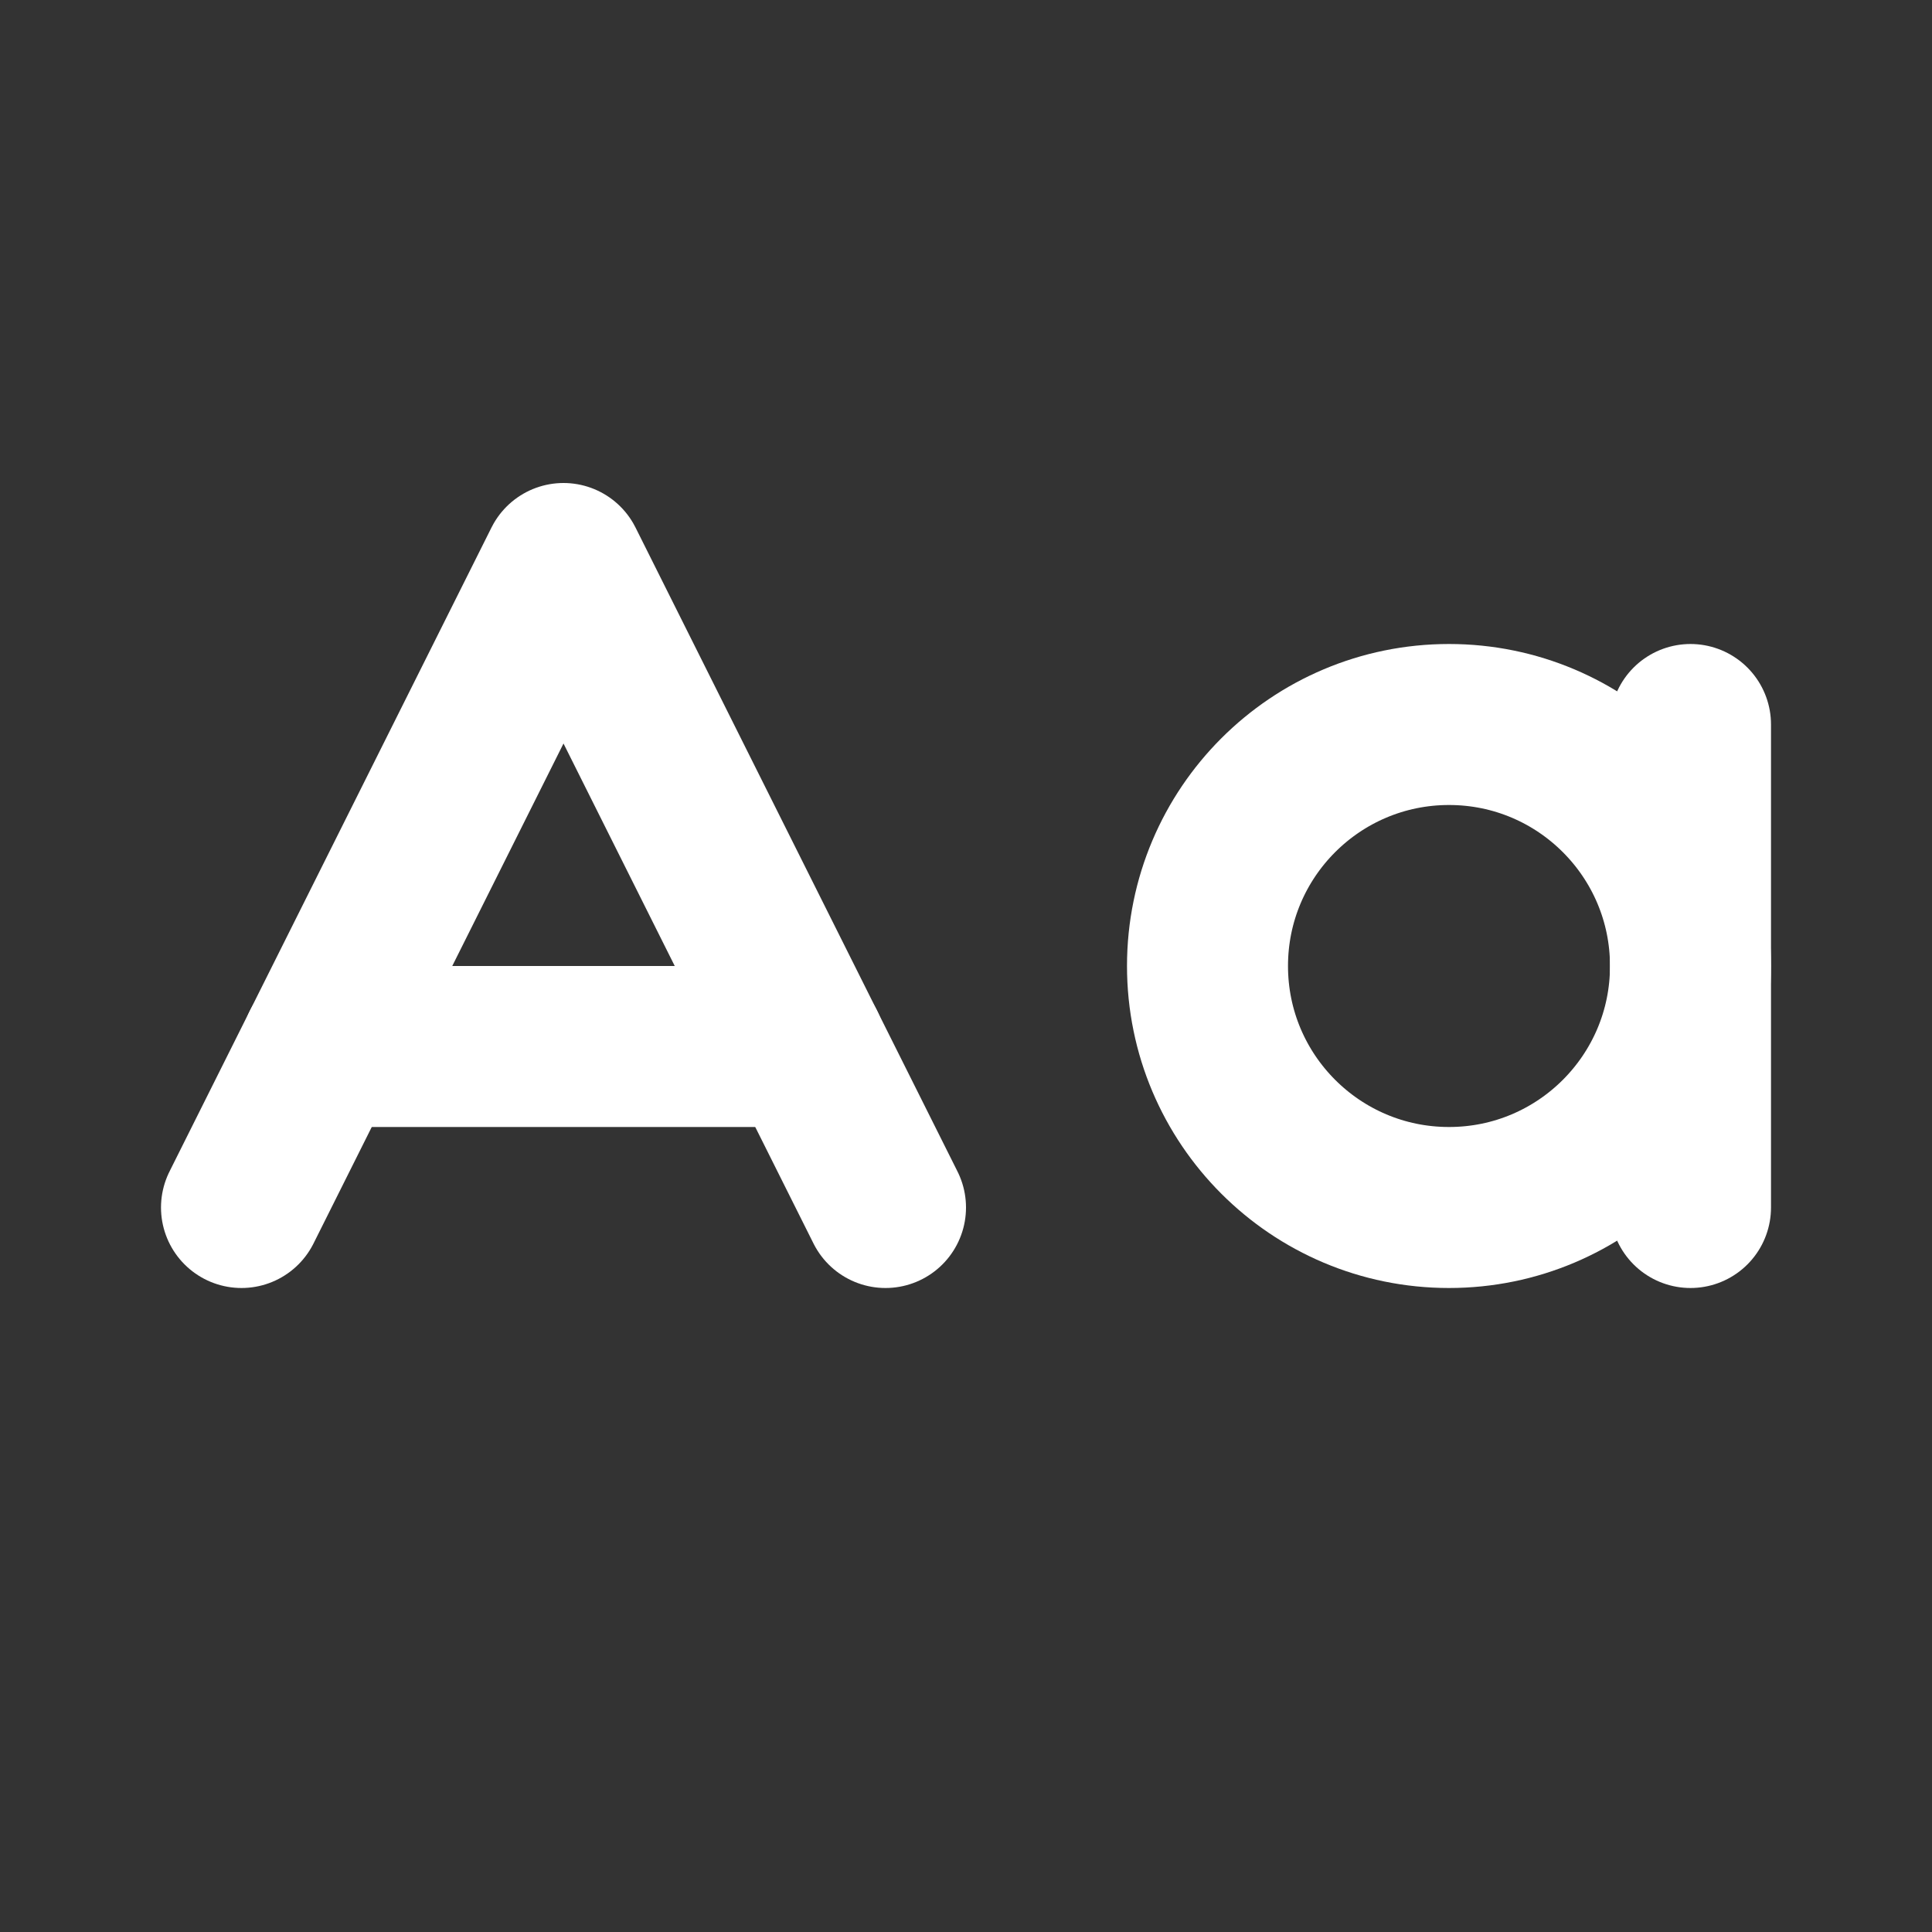<svg
  xmlns="http://www.w3.org/2000/svg"
  width="24"
  height="24"
  viewBox="0 0 24 24"
  fill="none"
  stroke="white"
  stroke-width="2"
  stroke-linecap="round"
  stroke-linejoin="round"
>
  <rect x="0" y="0" width="24" height="24" fill="#333333" stroke="none"/>
  <path d="m3 15 4-8 4 8" />
  <path d="M4 13h6" />
  <circle cx="18" cy="12" r="3" />
  <path d="M21 9v6" />
</svg>
